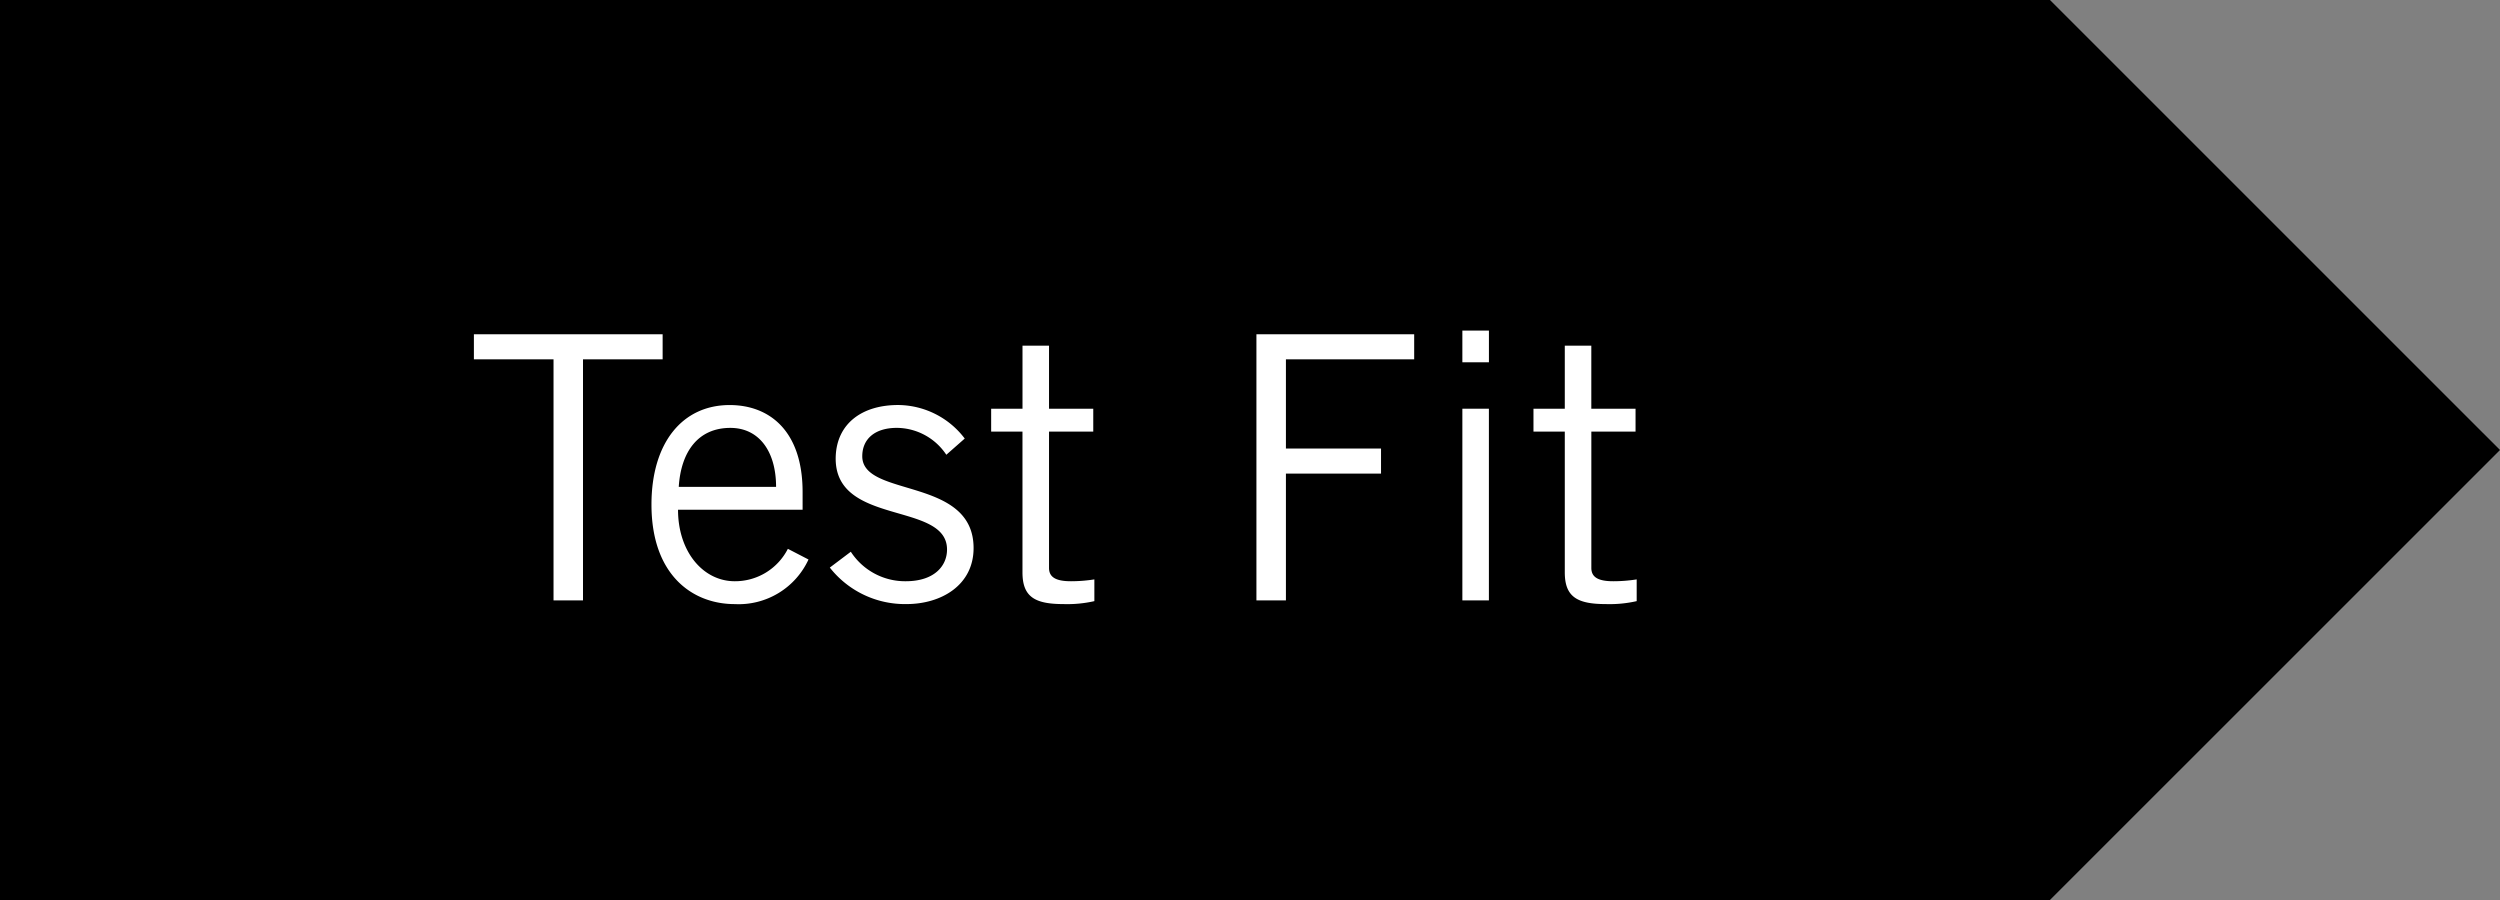 <svg xmlns="http://www.w3.org/2000/svg" viewBox="0 0 95 34.199"><rect x="0" y="0" width="95" height="34.199" fill="#808080" stroke="none"/><defs><style>.cls-1{fill:#fff;}</style></defs><title>TestFit_B</title><g id="Layer_2" data-name="Layer 2"><g id="Layer_1-2" data-name="Layer 1"><polygon points="95 17.1 86.449 8.55 77.898 0 77.898 0 0 0 0 34.199 77.898 34.199 77.898 34.199 86.449 25.649 95 17.1"/><path class="cls-1" d="M22.154,13.654v9.161H21.034V13.654H18.008v-.952H25.18v.952Z"/><path class="cls-1" d="M30.723,21.261a2.922,2.922,0,0,1-2.801,1.695c-1.625,0-3.166-1.121-3.166-3.782,0-2.353,1.177-3.782,2.97-3.782,1.513,0,2.773.98,2.773,3.306V19.37H25.765c0,1.597.953,2.717,2.157,2.717a2.252,2.252,0,0,0,2.017-1.232Zm-1.232-2.76c0-1.345-.644-2.241-1.737-2.241-1.219,0-1.877.896-1.961,2.241Z"/><path class="cls-1" d="M32.331,20.966a2.459,2.459,0,0,0,2.087,1.121c1.093,0,1.569-.588,1.569-1.205,0-1.849-4.314-.869-4.23-3.53.043-1.261,1.009-1.975,2.41-1.961a3.202,3.202,0,0,1,2.493,1.274l-.7.616a2.276,2.276,0,0,0-1.877-1.022c-.855,0-1.317.435-1.317,1.079,0,1.583,4.23.77,4.23,3.488,0,1.415-1.233,2.129-2.55,2.129a3.63,3.63,0,0,1-2.913-1.387Z"/><path class="cls-1" d="M38.855,15.531v-2.395h1.008v2.395h1.681V16.4H39.863V21.583c0,.336.238.504.827.504a5.691,5.691,0,0,0,.896-.07v.826a4.633,4.633,0,0,1-1.177.112c-1.093,0-1.555-.28-1.555-1.205V16.4H37.664v-.869Z"/><path class="cls-1" d="M53.739,12.702v.952H48.865v3.39h3.614v.953H48.865v4.818H47.744V12.702Z"/><path class="cls-1" d="M56.579,12.562v1.205H55.57V12.562ZM55.57,15.531h1.008v7.284H55.57Z"/><path class="cls-1" d="M59.462,15.531v-2.395h1.008v2.395h1.681V16.4H60.471V21.583c0,.336.238.504.827.504a5.691,5.691,0,0,0,.896-.07v.826a4.633,4.633,0,0,1-1.177.112c-1.092,0-1.555-.28-1.555-1.205V16.4H58.272v-.869Z"/></g></g></svg>